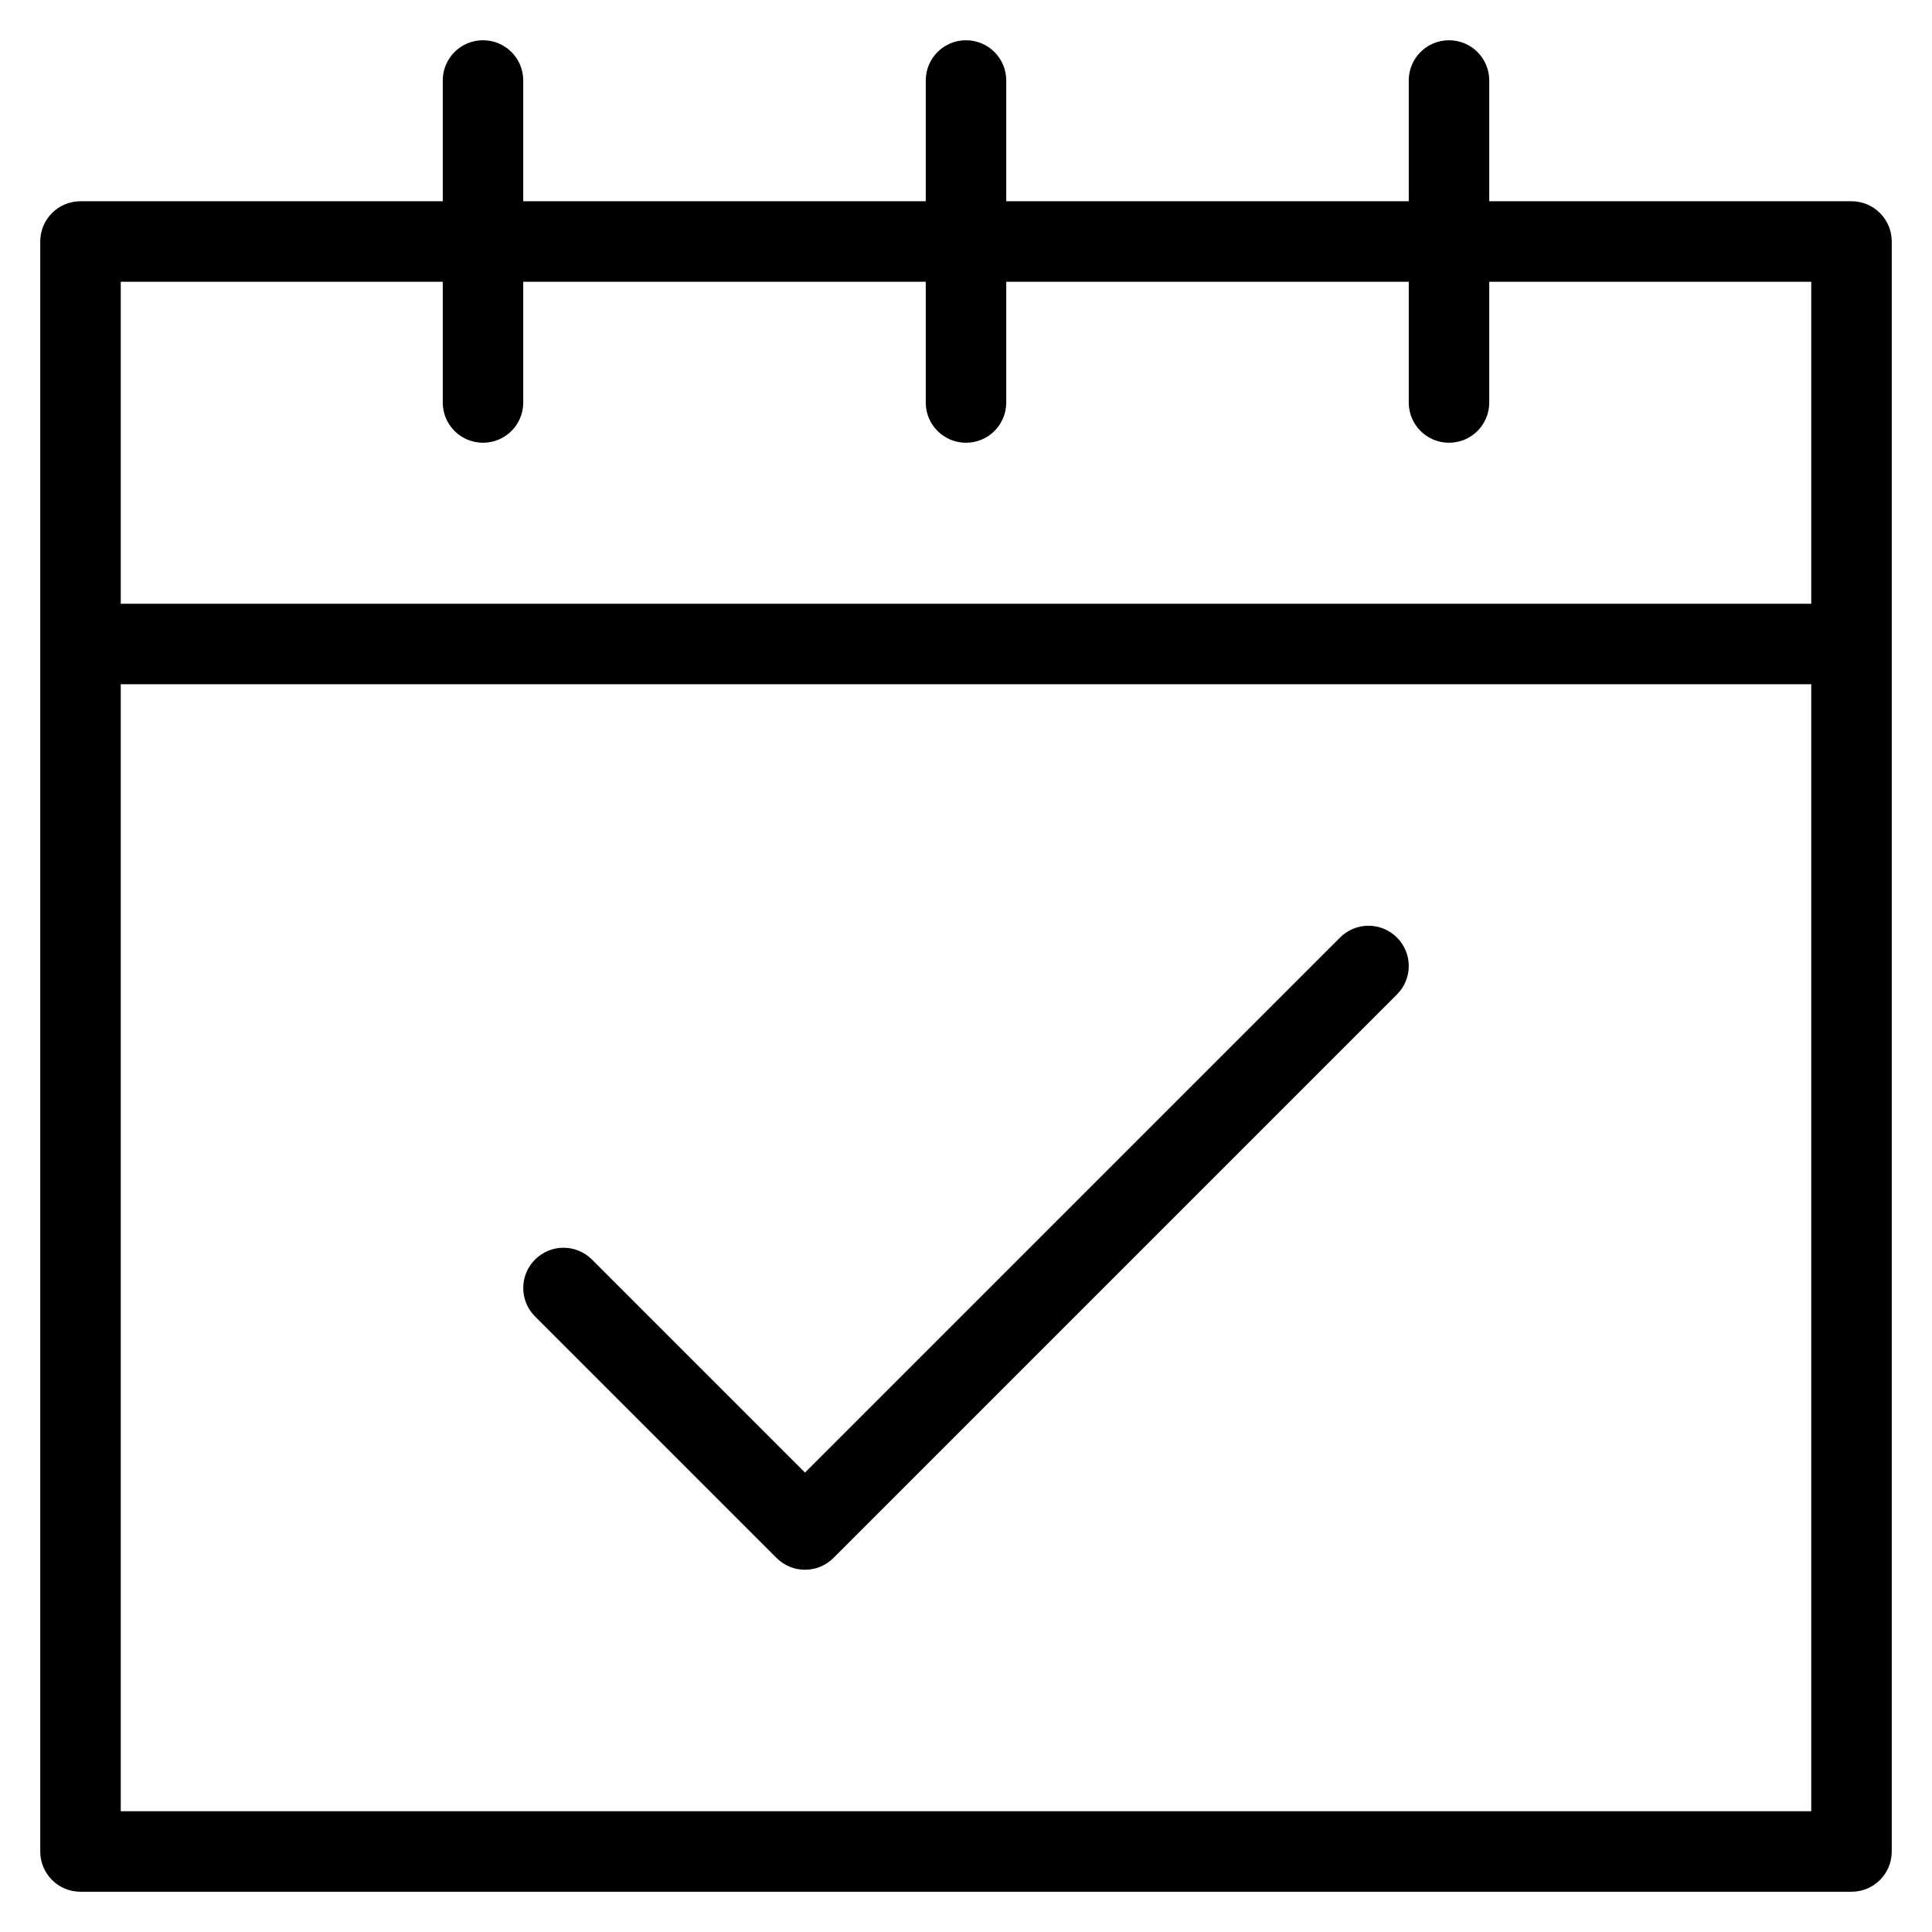 <?xml version="1.0" encoding="utf-8"?>
<!-- Generator: Adobe Illustrator 19.2.1, SVG Export Plug-In . SVG Version: 6.00 Build 0)  -->
<!DOCTYPE svg PUBLIC "-//W3C//DTD SVG 1.1//EN" "http://www.w3.org/Graphics/SVG/1.1/DTD/svg11.dtd">
<svg version="1.1" id="Layer_1" xmlns="http://www.w3.org/2000/svg" xmlns:xlink="http://www.w3.org/1999/xlink" x="0px" y="0px"
	 width="48px" height="48px" viewBox="0 0 48 48" enable-background="new 0 0 48 48" xml:space="preserve">
<path d="M46,5h-9V2c0-0.553-0.447-1-1-1s-1,0.447-1,1v3H25V2c0-0.553-0.447-1-1-1s-1,0.447-1,1v3H13V2c0-0.553-0.447-1-1-1
	s-1,0.447-1,1v3H2C1.447,5,1,5.447,1,6v10v30c0,0.553,0.447,1,1,1h44c0.553,0,1-0.447,1-1V16V6C47,5.447,46.553,5,46,5z M3,7h8v3
	c0,0.553,0.447,1,1,1s1-0.447,1-1V7h10v3c0,0.553,0.447,1,1,1s1-0.447,1-1V7h10v3c0,0.553,0.447,1,1,1s1-0.447,1-1V7h8v8H3V7z M3,45
	V17h42v28H3z"/>
<path d="M33.293,23.293L20,36.586l-5.293-5.293c-0.391-0.391-1.023-0.391-1.414,0s-0.391,1.023,0,1.414l6,6
	C19.488,38.902,19.744,39,20,39s0.512-0.098,0.707-0.293l14-14c0.391-0.391,0.391-1.023,0-1.414S33.684,22.902,33.293,23.293z"/>
</svg>
